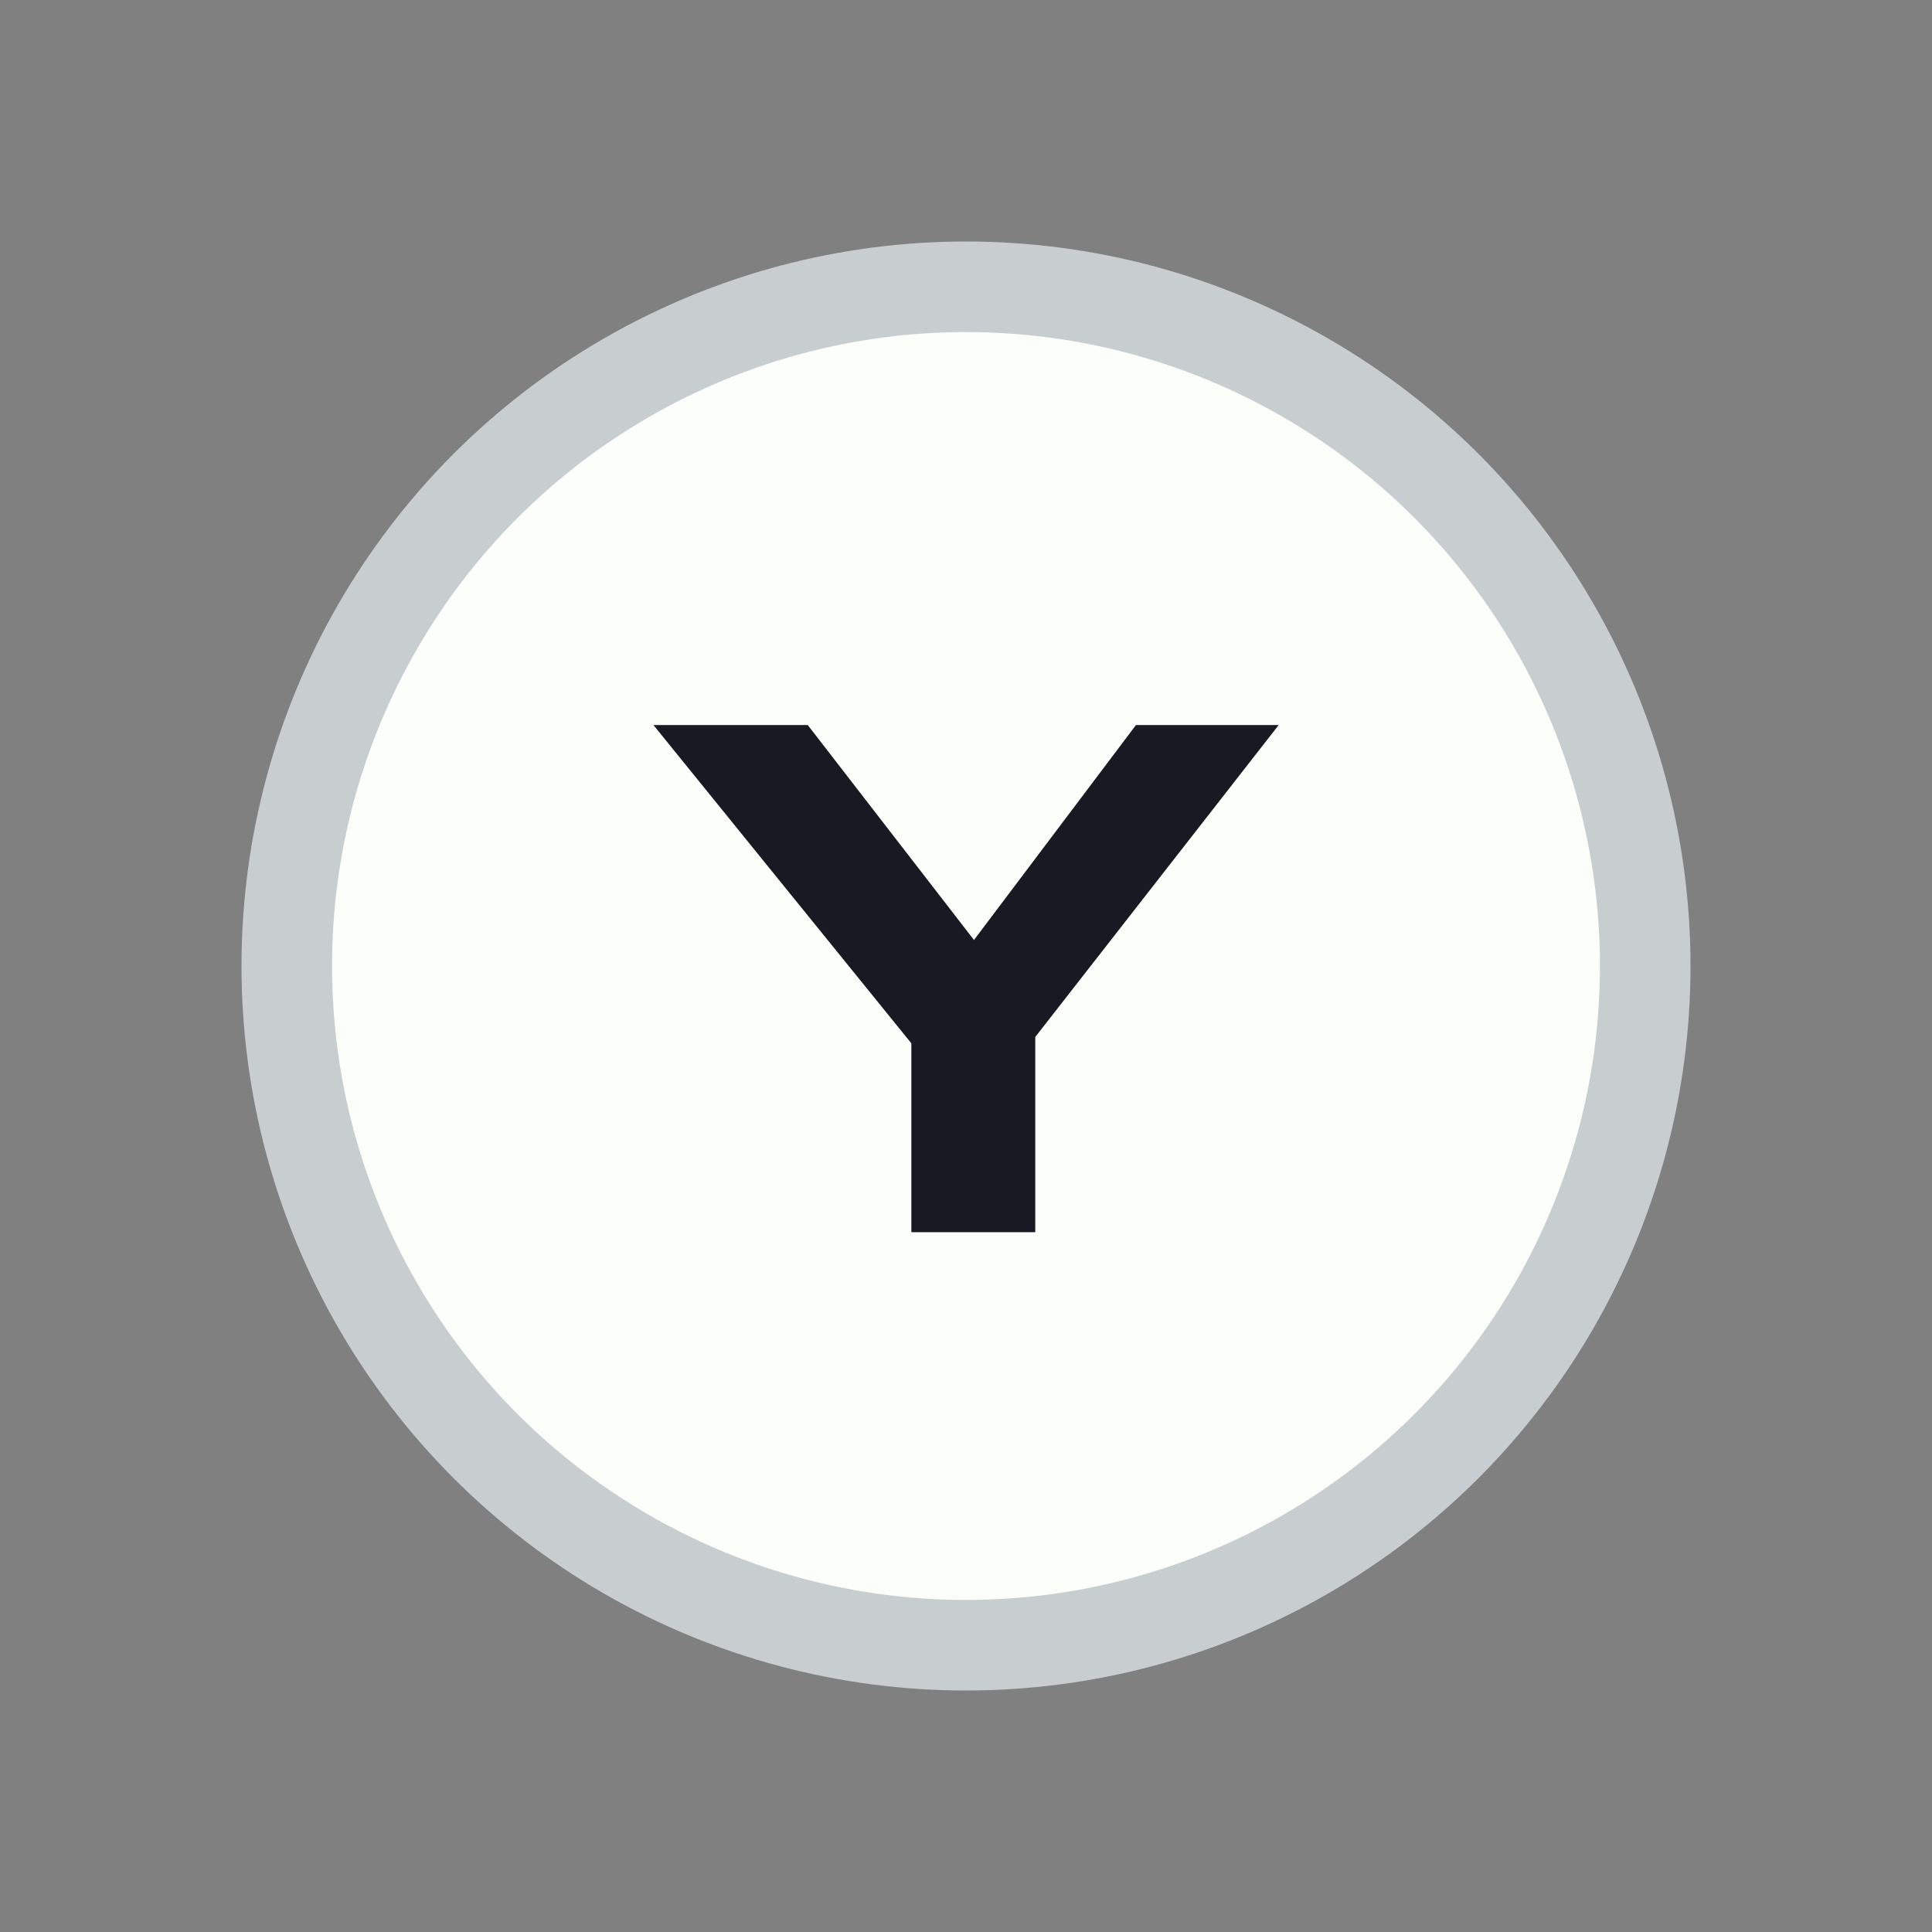 <svg width="128" height="128" viewBox="0 0 128 128" fill="none" xmlns="http://www.w3.org/2000/svg">
<rect x="0" y="0" width="128" height="128" fill="#808080" stroke="none"/>
<circle cx="64" cy="64" r="45" fill="#FBFEF9" stroke="#C8CED0" stroke-width="6"/>
<path d="M60.38 81.636V66.612L61.34 70.308L43.292 48.036H53.516L66.62 64.98H62.492L75.26 48.036H84.716L68.348 69.012L68.588 66.228V81.636H60.38Z" fill="#191923"/>
</svg>
